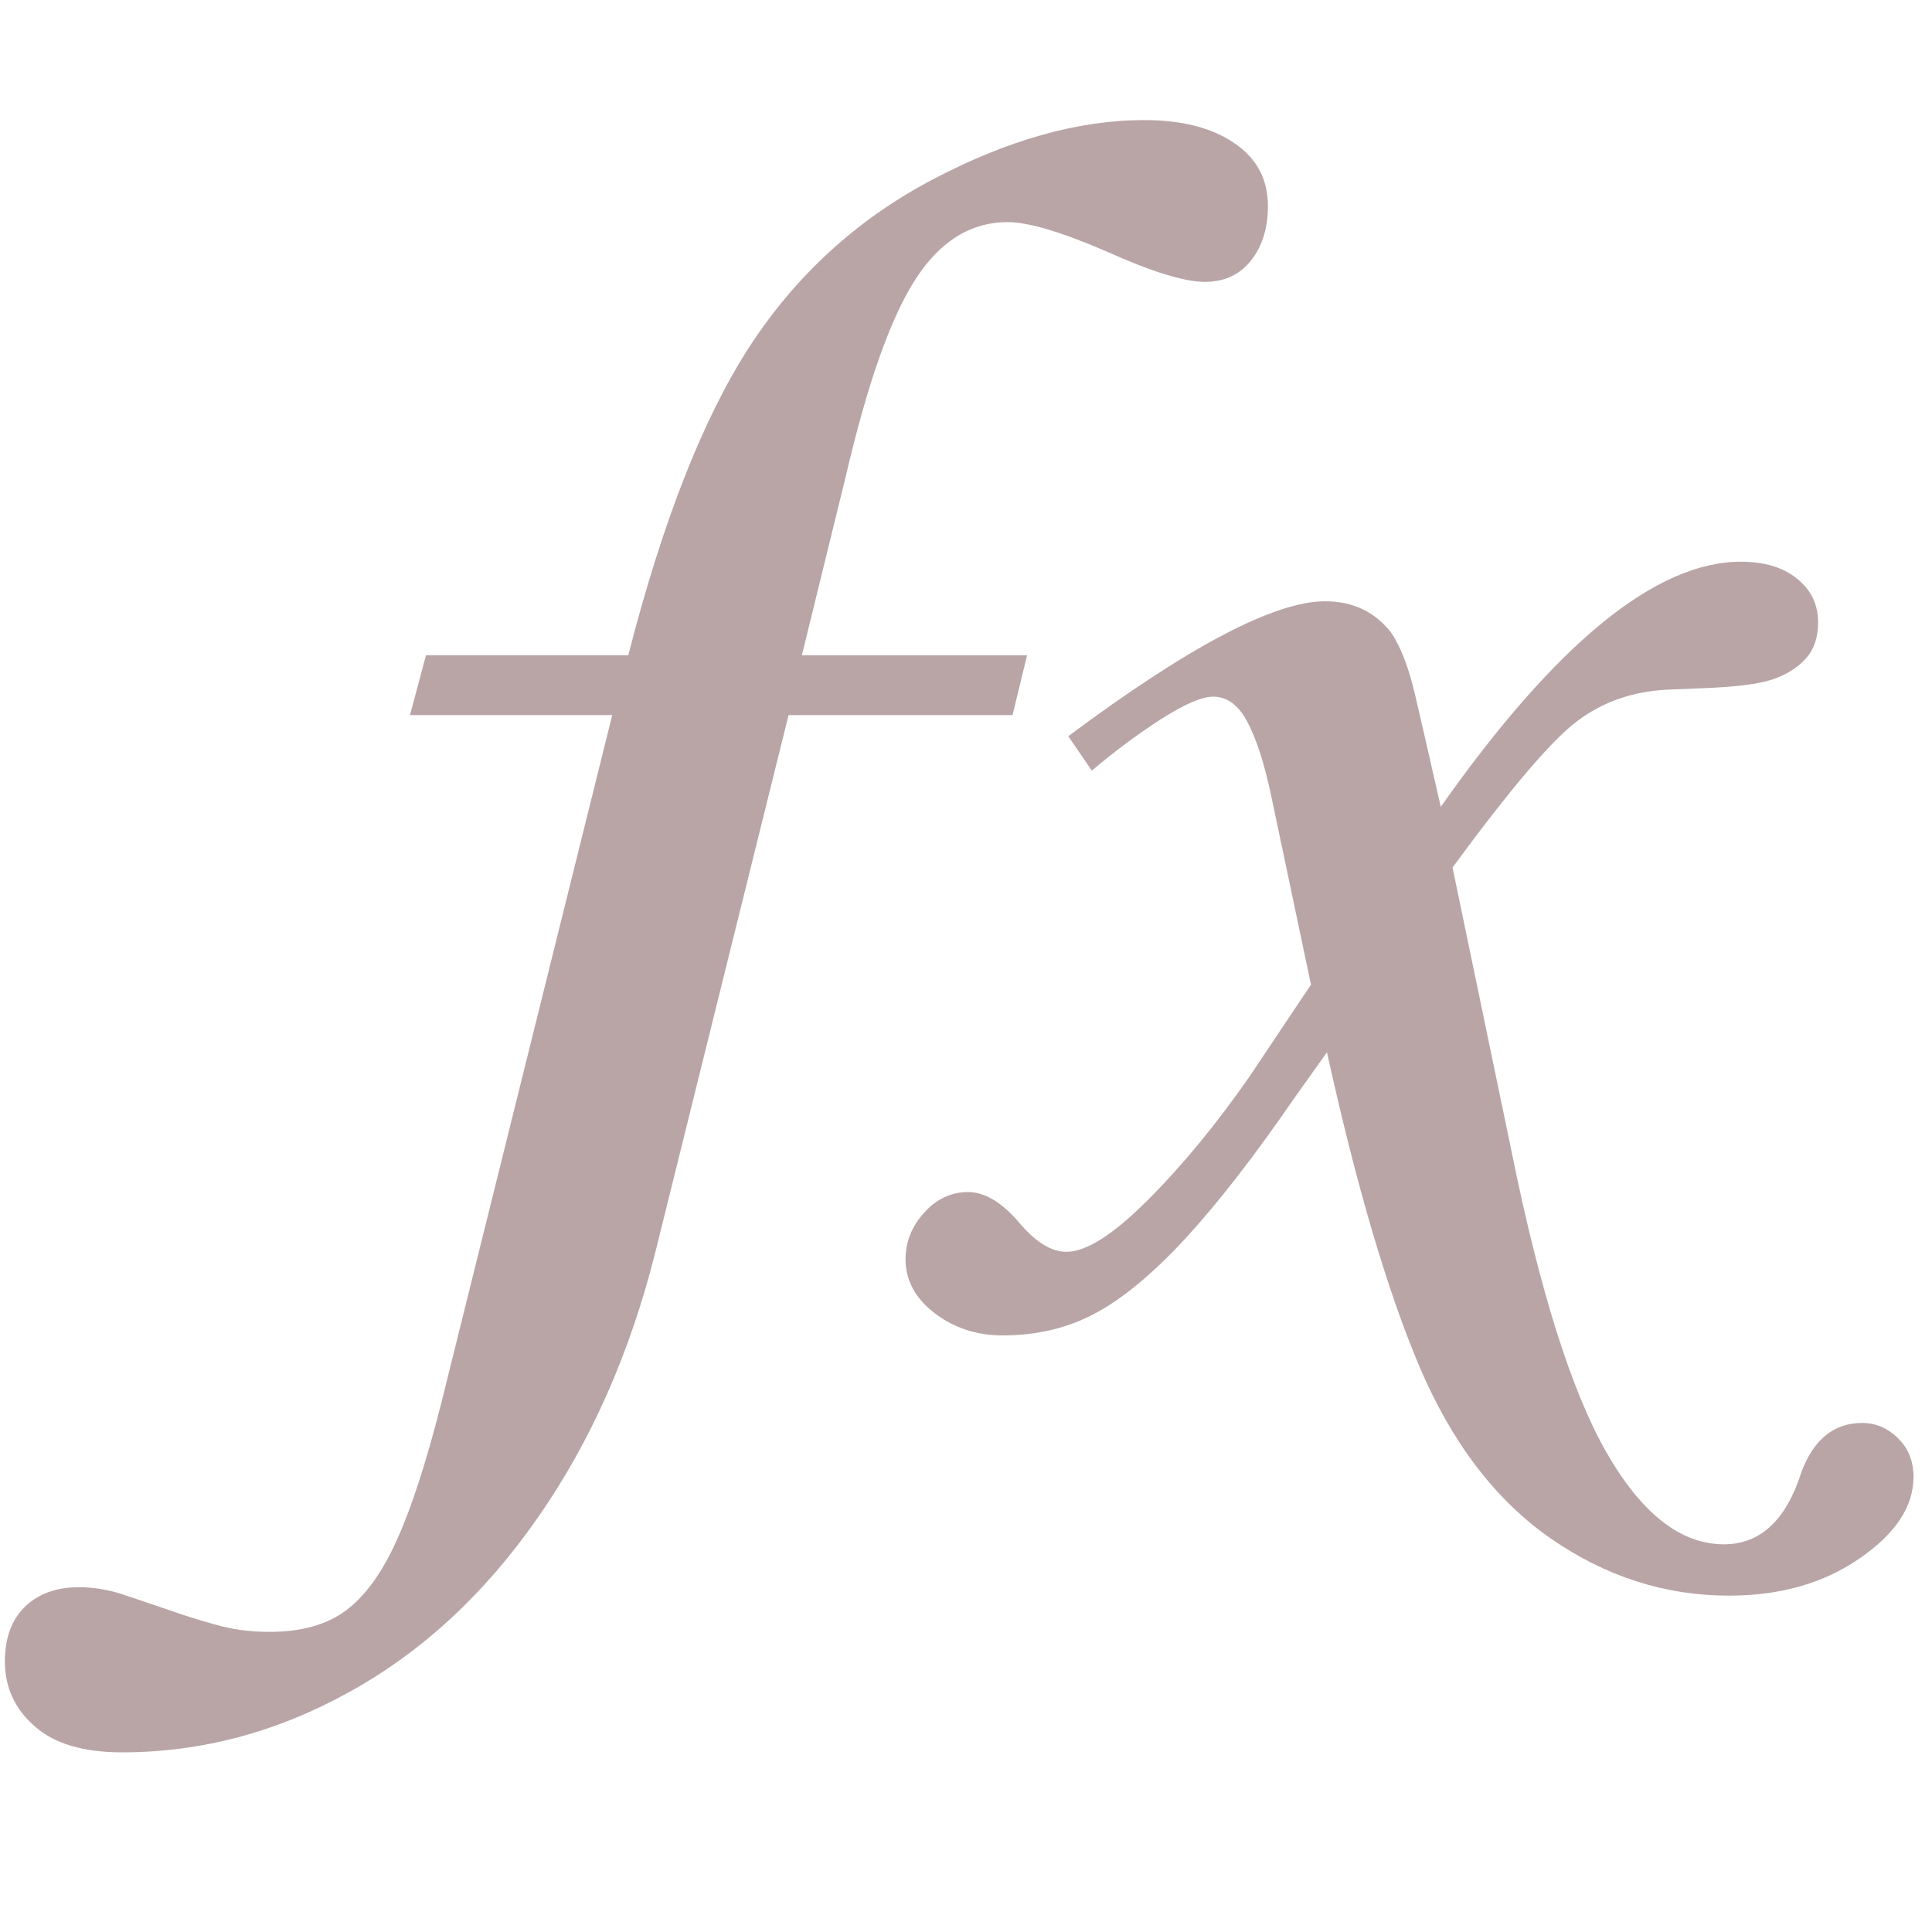 <svg version="1.1" viewBox="0.0 0.0 100.0 100.0" fill="none" stroke="none" stroke-linecap="square" stroke-miterlimit="10" xmlns:xlink="http://www.w3.org/1999/xlink" xmlns="http://www.w3.org/2000/svg"><clipPath id="p.0"><path d="m0 0l100.0 0l0 100.0l-100.0 0l0 -100.0z" clip-rule="nonzero"/></clipPath><g clip-path="url(#p.0)"><path fill="#000000" fill-opacity="0.0" d="m0 0l100.0 0l0 100.0l-100.0 0z" fill-rule="evenodd"/><path fill="#000000" fill-opacity="0.0" d="m-34.604 -40.121l166.709 0l0 151.244l-166.709 0z" fill-rule="evenodd"/><path fill="#b9a5a6" d="m22.05 33.918l10.469 0q2.672 -10.422 6.281 -15.984q3.625 -5.562 9.469 -8.641q5.844 -3.078 10.953 -3.078q2.922 0 4.656 1.188q1.75 1.172 1.75 3.266q0 1.703 -0.875 2.812q-0.875 1.109 -2.391 1.109q-1.578 0 -5.062 -1.562q-3.531 -1.531 -5.141 -1.531q-2.891 0 -4.812 3.016q-1.906 3.0 -3.562 10.109l-2.281 9.297l11.656 0l-0.75 3.094l-11.594 0l-6.891 27.781q-1.969 7.859 -6.094 13.766q-4.109 5.906 -9.75 9.016q-5.625 3.125 -11.766 3.125q-3.016 0 -4.531 -1.359q-1.531 -1.344 -1.531 -3.344q0 -1.828 1.047 -2.844q1.047 -1.0 2.781 -1.0q1.141 0 2.281 0.375q1.125 0.375 2.312 0.781q1.172 0.422 2.484 0.781q1.297 0.375 2.781 0.375q2.484 0 3.969 -1.109q1.484 -1.109 2.609 -3.594q1.141 -2.484 2.328 -7.156l8.844 -35.594l-10.469 0l0.828 -3.094zm29.837 35.203q-2.0 0 -3.516 -1.156q-1.5 -1.156 -1.5 -2.781q0 -1.344 0.953 -2.406q0.969 -1.078 2.281 -1.078q1.344 0 2.75 1.703q1.219 1.391 2.344 1.391q1.531 0 4.203 -2.672q2.688 -2.688 5.266 -6.391l3.188 -4.766l-2.047 -9.719q-0.531 -2.531 -1.234 -3.859q-0.688 -1.328 -1.781 -1.328q-0.875 0 -2.688 1.156q-1.797 1.156 -3.594 2.672l-1.219 -1.781q9.375 -6.984 13.297 -6.984q2.141 0 3.406 1.609q0.75 1.094 1.25 3.234q0.5 2.141 1.328 5.797q8.938 -12.688 15.531 -12.688q1.828 0 2.906 0.875q1.094 0.875 1.094 2.266q0 1.172 -0.641 1.875q-0.625 0.703 -1.719 1.078q-1.078 0.359 -3.609 0.453l-1.875 0.078q-2.656 0.141 -4.625 1.625q-1.969 1.469 -6.453 7.578l3.047 14.656q2.188 10.812 4.906 15.594q2.734 4.781 6.094 4.781q2.828 0 4.016 -3.75q0.953 -2.531 3.141 -2.531q1.047 0 1.844 0.781q0.812 0.781 0.812 2.016q0 2.297 -2.797 4.219q-2.781 1.922 -6.75 1.922q-4.984 0 -9.266 -2.984q-4.266 -2.984 -6.781 -8.922q-2.5 -5.938 -4.766 -16.219l-1.703 2.391q-3.094 4.5 -5.625 7.25q-2.531 2.734 -4.672 3.875q-2.125 1.141 -4.797 1.141z" fill-rule="nonzero"/></g></svg>